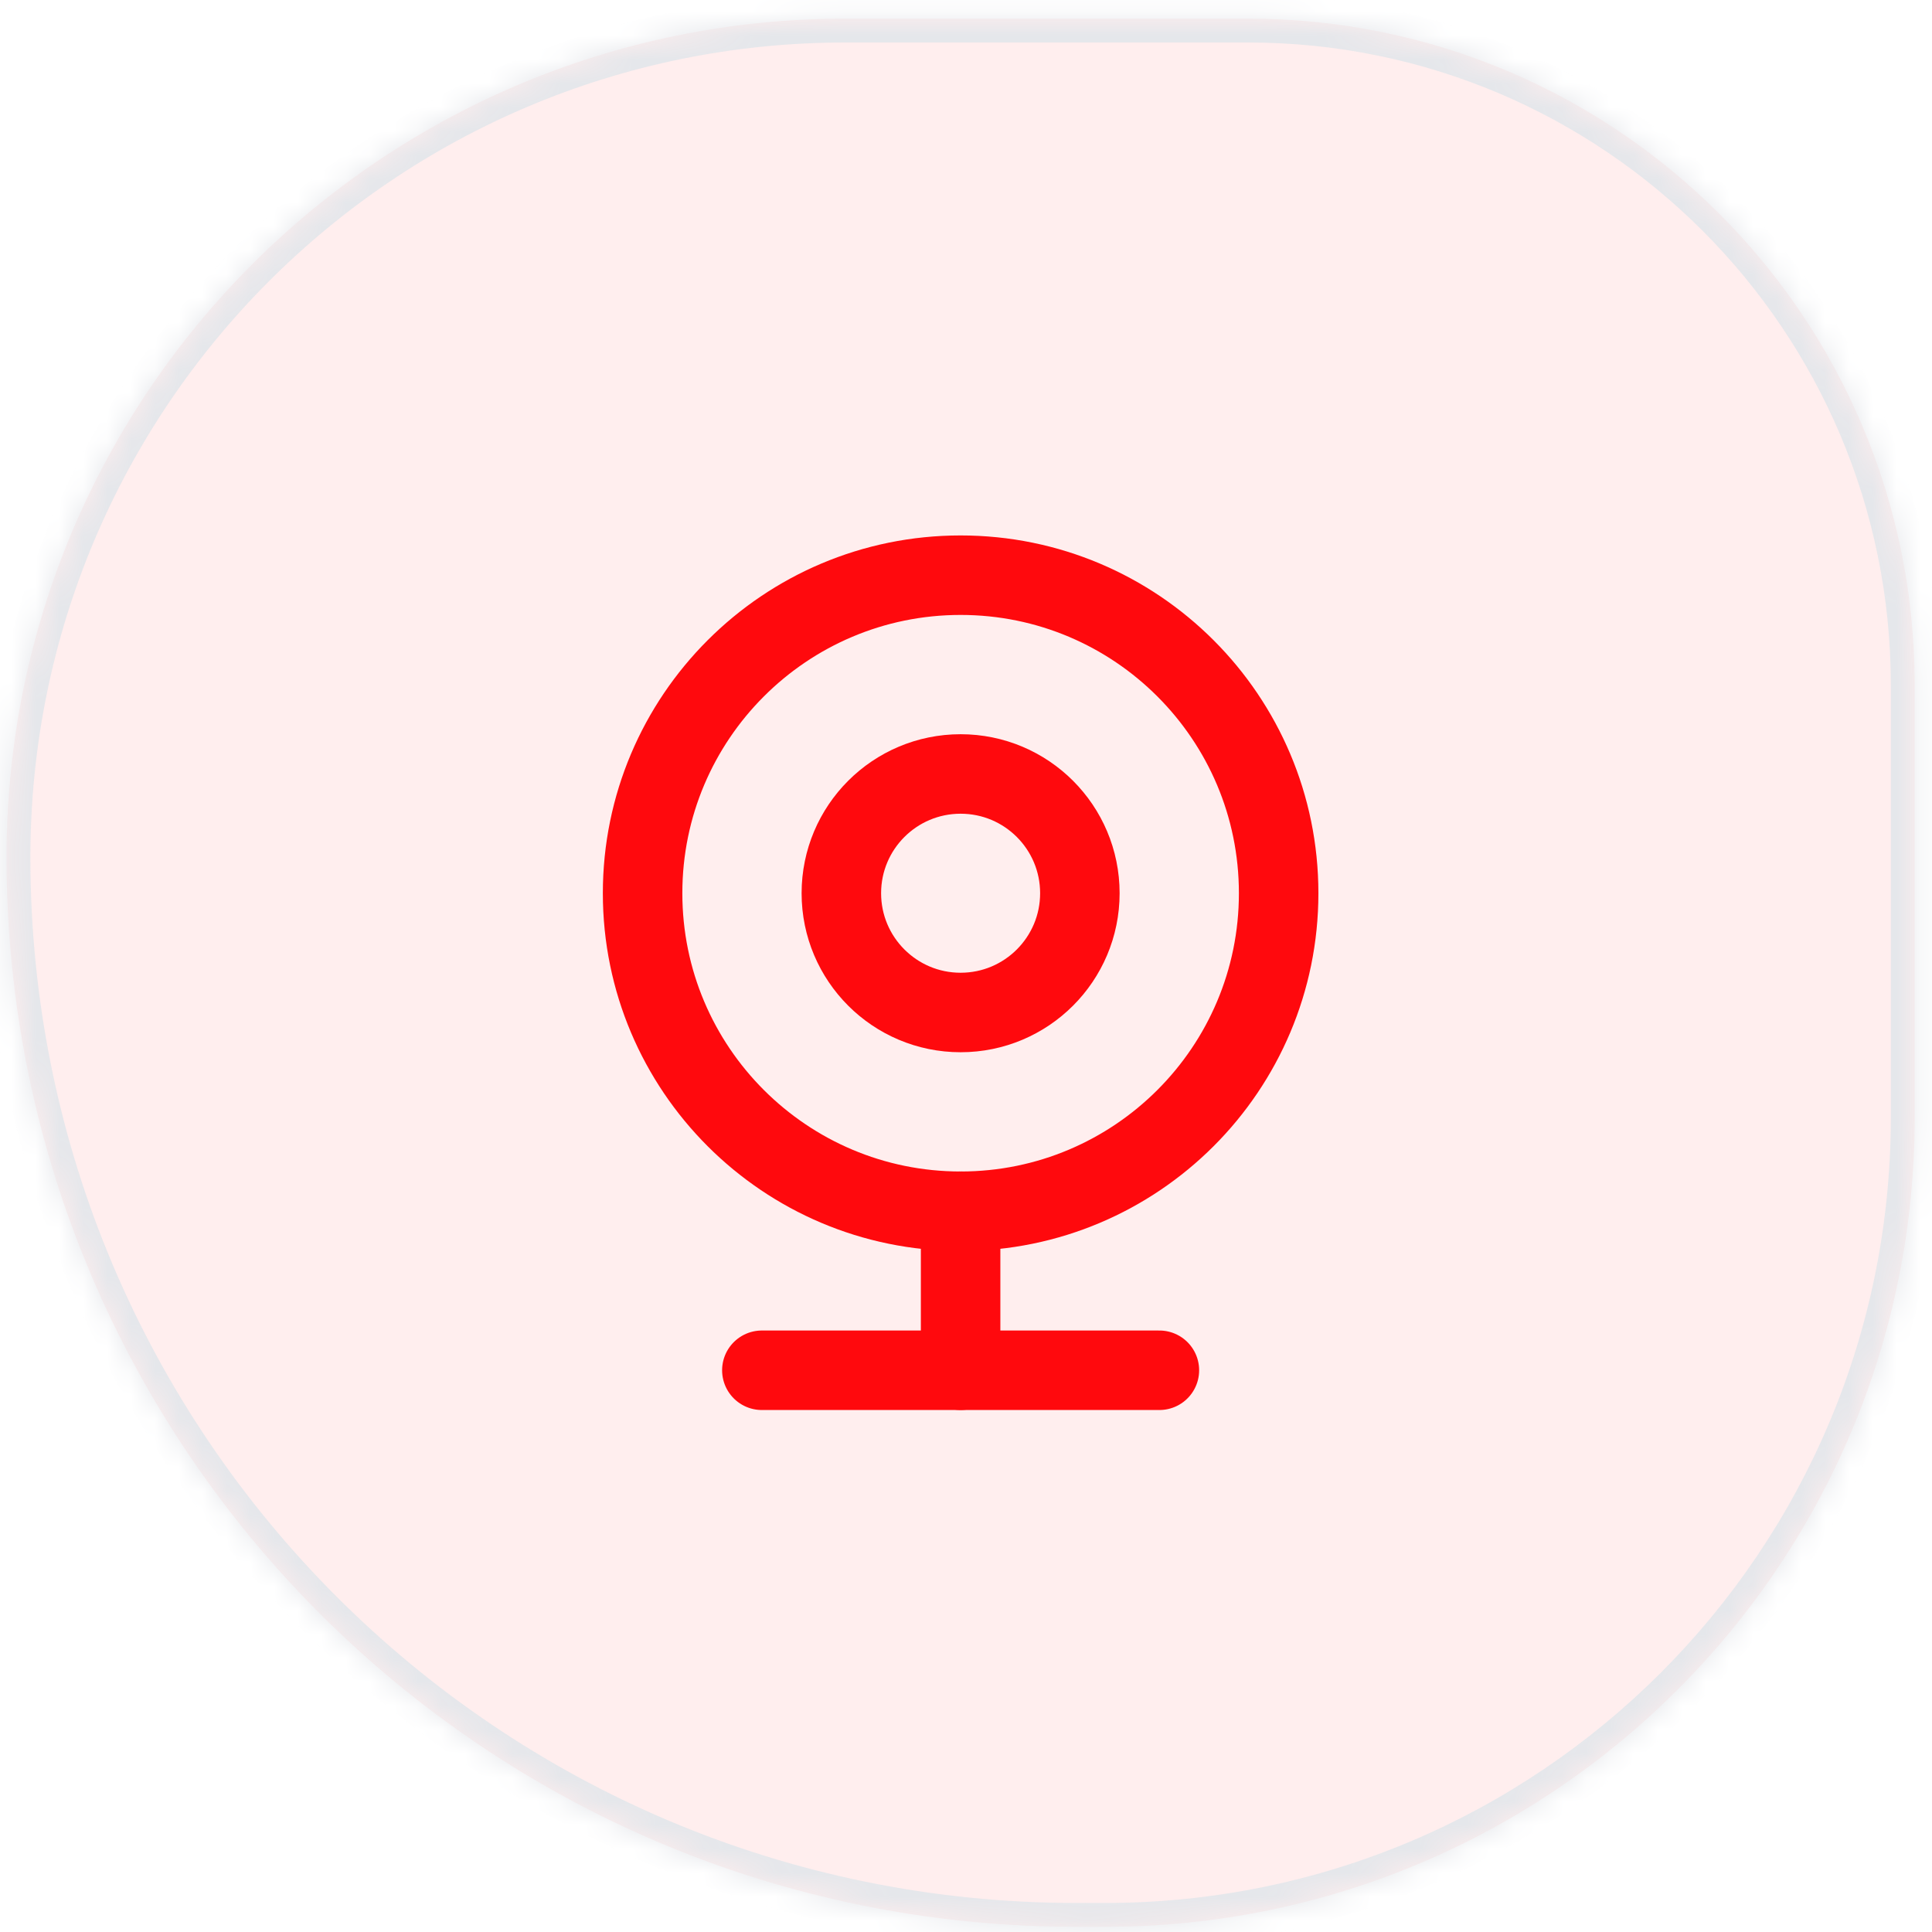 <svg width="81" height="81" viewBox="0 0 81 81" fill="none" xmlns="http://www.w3.org/2000/svg">
<mask id="path-1-inside-1_326_5646" fill="white">
<path d="M0.274 35.944C0.274 16.525 16.017 0.782 35.437 0.782H52.327C67.762 0.782 80.274 13.294 80.274 28.73V46.843C80.274 65.587 65.079 80.782 46.335 80.782H45.112C20.349 80.782 0.274 60.707 0.274 35.944Z"/>
</mask>
<path d="M0.274 35.944C0.274 16.525 16.017 0.782 35.437 0.782H52.327C67.762 0.782 80.274 13.294 80.274 28.73V46.843C80.274 65.587 65.079 80.782 46.335 80.782H45.112C20.349 80.782 0.274 60.707 0.274 35.944Z" fill="#FF090D" fill-opacity="0.07"/>
<path d="M35.437 1.782H52.327V-0.218H35.437V1.782ZM79.274 28.73V46.843H81.274V28.73H79.274ZM46.335 79.782H45.112V81.782H46.335V79.782ZM45.112 79.782C20.901 79.782 1.274 60.155 1.274 35.944H-0.726C-0.726 61.26 19.797 81.782 45.112 81.782V79.782ZM79.274 46.843C79.274 65.034 64.527 79.782 46.335 79.782V81.782C65.632 81.782 81.274 66.139 81.274 46.843H79.274ZM52.327 1.782C67.21 1.782 79.274 13.847 79.274 28.73H81.274C81.274 12.742 68.314 -0.218 52.327 -0.218V1.782ZM35.437 -0.218C15.465 -0.218 -0.726 15.972 -0.726 35.944H1.274C1.274 17.077 16.569 1.782 35.437 1.782V-0.218Z" fill="#E5E7EB" mask="url(#path-1-inside-1_326_5646)"/>
<path d="M40.274 50.782C47.638 50.782 53.608 44.812 53.608 37.449C53.608 30.085 47.638 24.115 40.274 24.115C32.911 24.115 26.941 30.085 26.941 37.449C26.941 44.812 32.911 50.782 40.274 50.782Z" stroke="#FF090D" stroke-width="3.333" stroke-linecap="round" stroke-linejoin="round"/>
<path d="M40.274 42.449C43.036 42.449 45.274 40.21 45.274 37.449C45.274 34.687 43.036 32.449 40.274 32.449C37.513 32.449 35.274 34.687 35.274 37.449C35.274 40.21 37.513 42.449 40.274 42.449Z" stroke="#FF090D" stroke-width="3.333" stroke-linecap="round" stroke-linejoin="round"/>
<path d="M31.941 57.449H48.608" stroke="#FF090D" stroke-width="3.333" stroke-linecap="round" stroke-linejoin="round"/>
<path d="M40.274 57.449V50.782" stroke="#FF090D" stroke-width="3.333" stroke-linecap="round" stroke-linejoin="round"/>
</svg>
